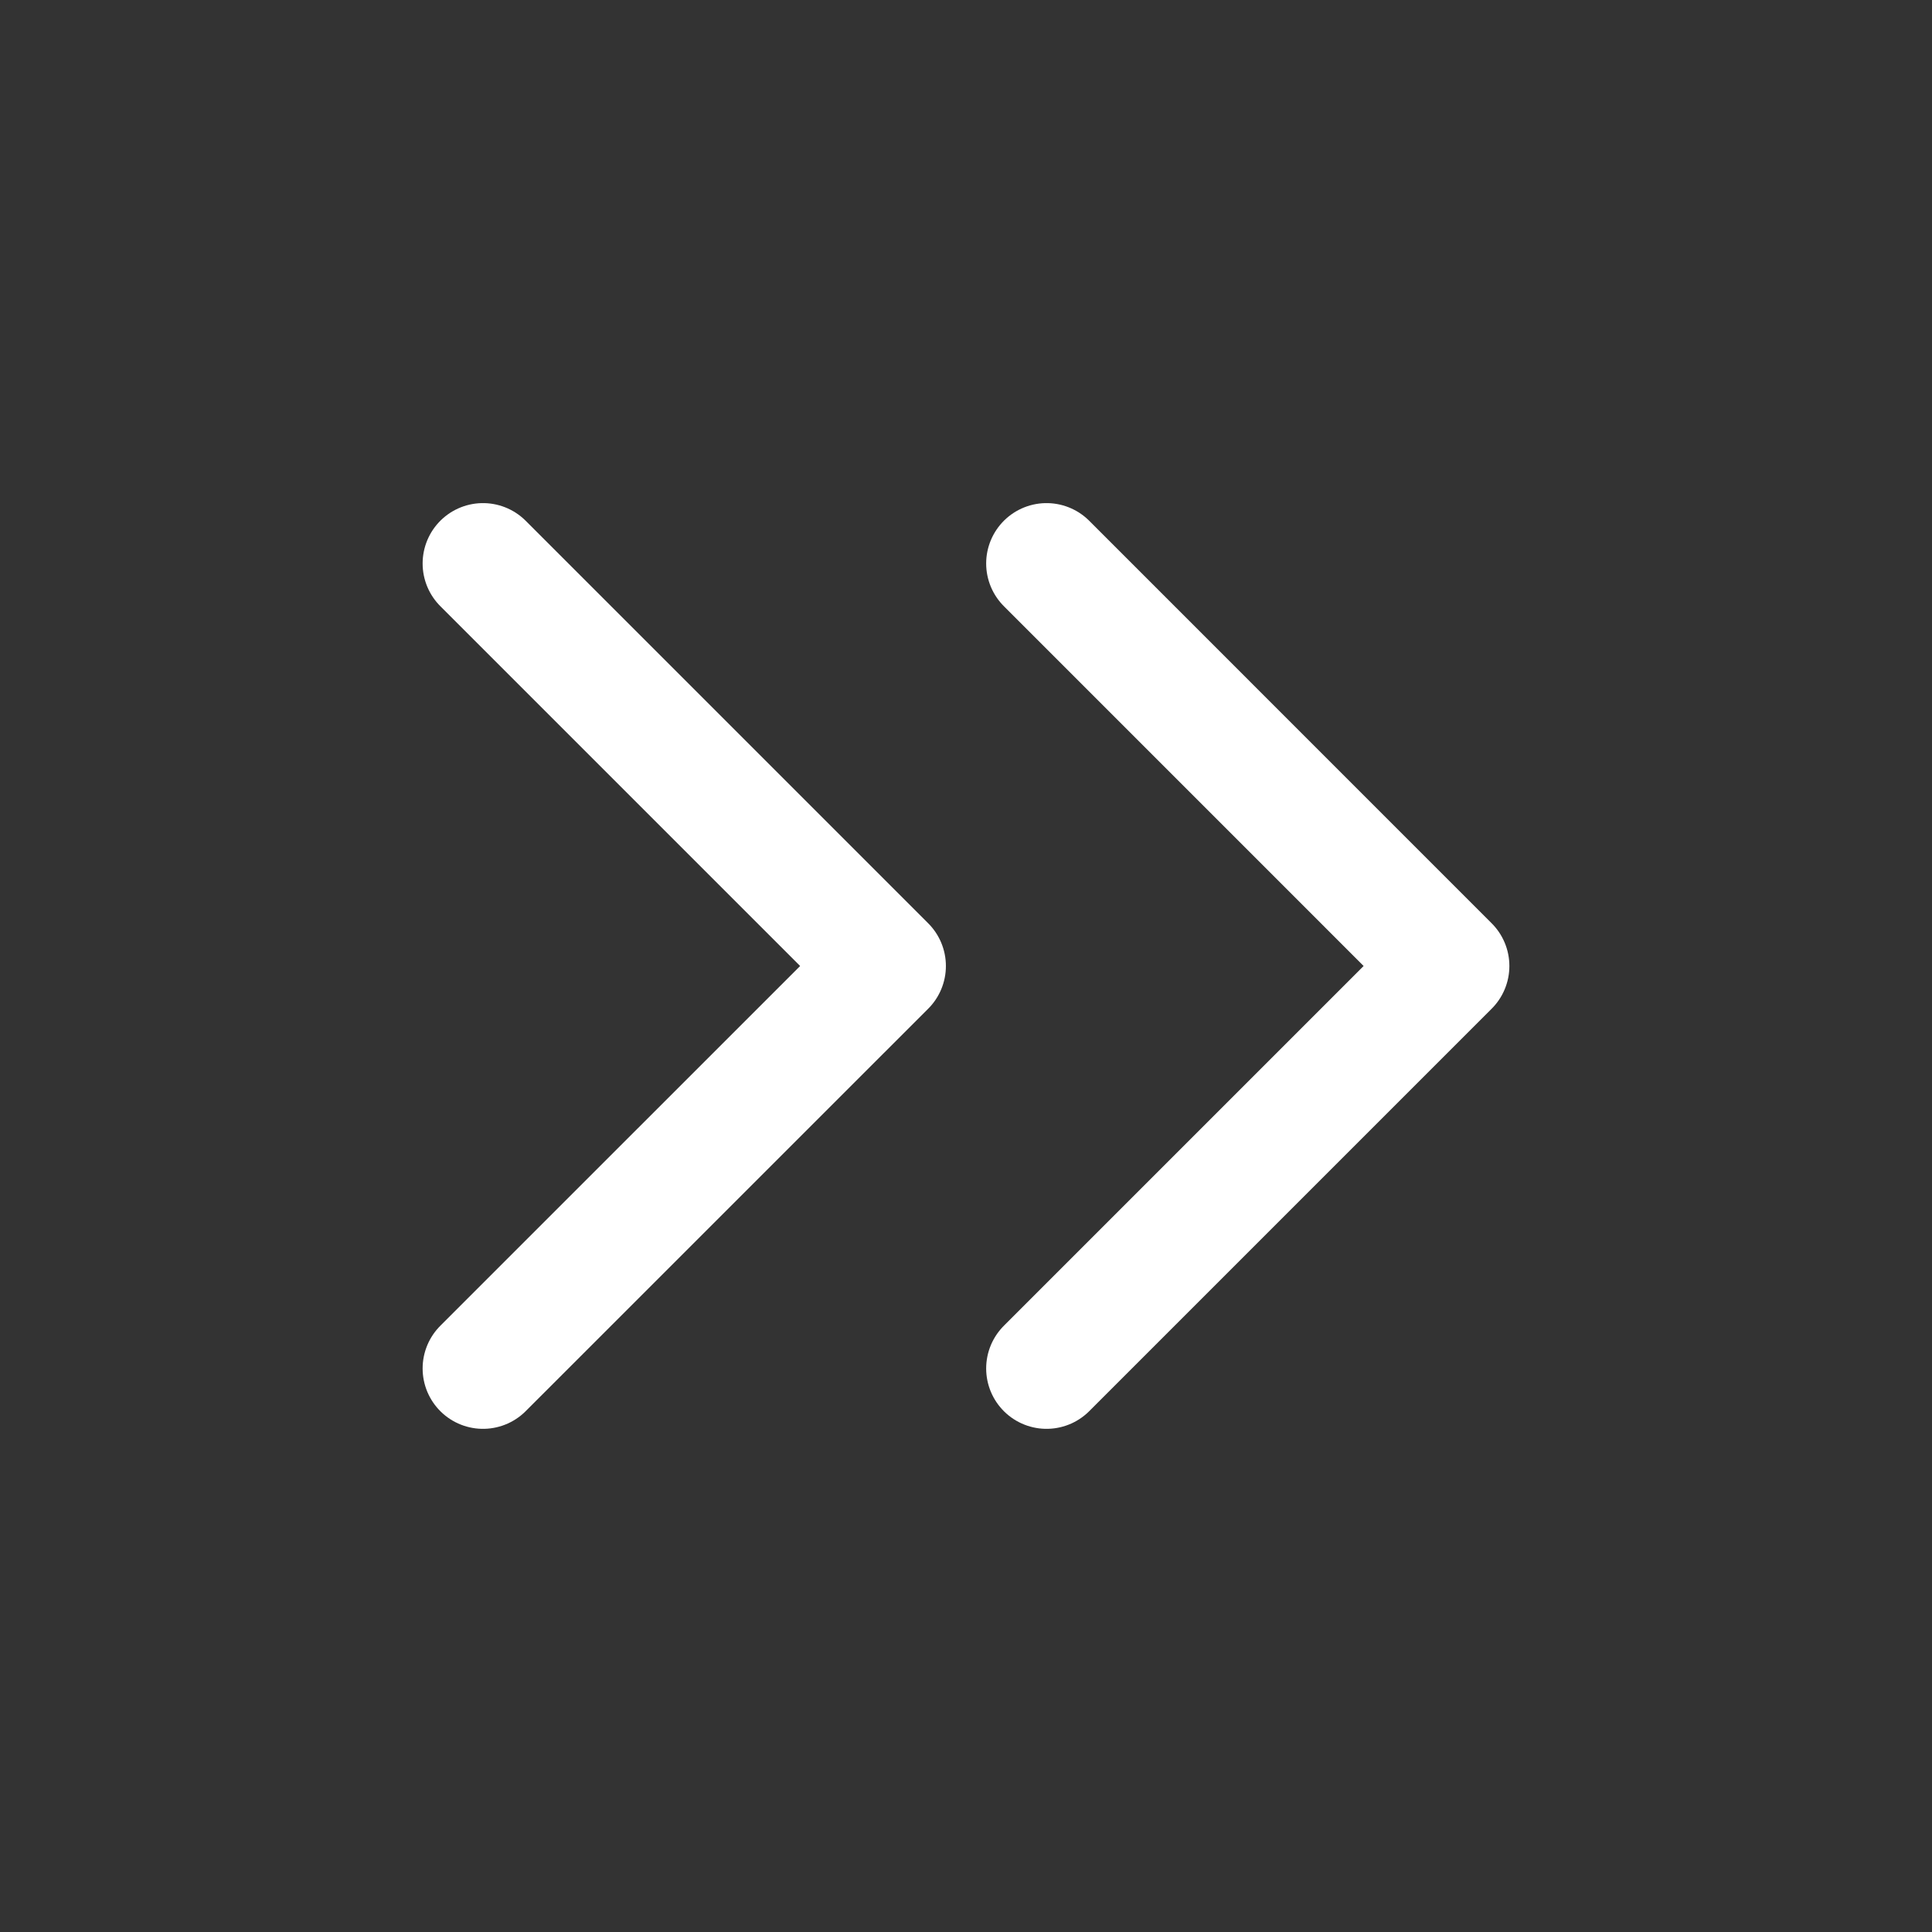 <svg width="32" height="32" viewBox="0 0 32 32" fill="none" xmlns="http://www.w3.org/2000/svg">
<rect x="0" y="0" width="32" height="32" fill="#333333" stroke="none"/>
<path d="M17.334 22.666L24 16L17.334 9.333" stroke="white" stroke-width="2" stroke-linecap="round" stroke-linejoin="round"/>
<path d="M8 22.666L14.667 16L8 9.333" stroke="white" stroke-width="2" stroke-linecap="round" stroke-linejoin="round"/>
</svg>
